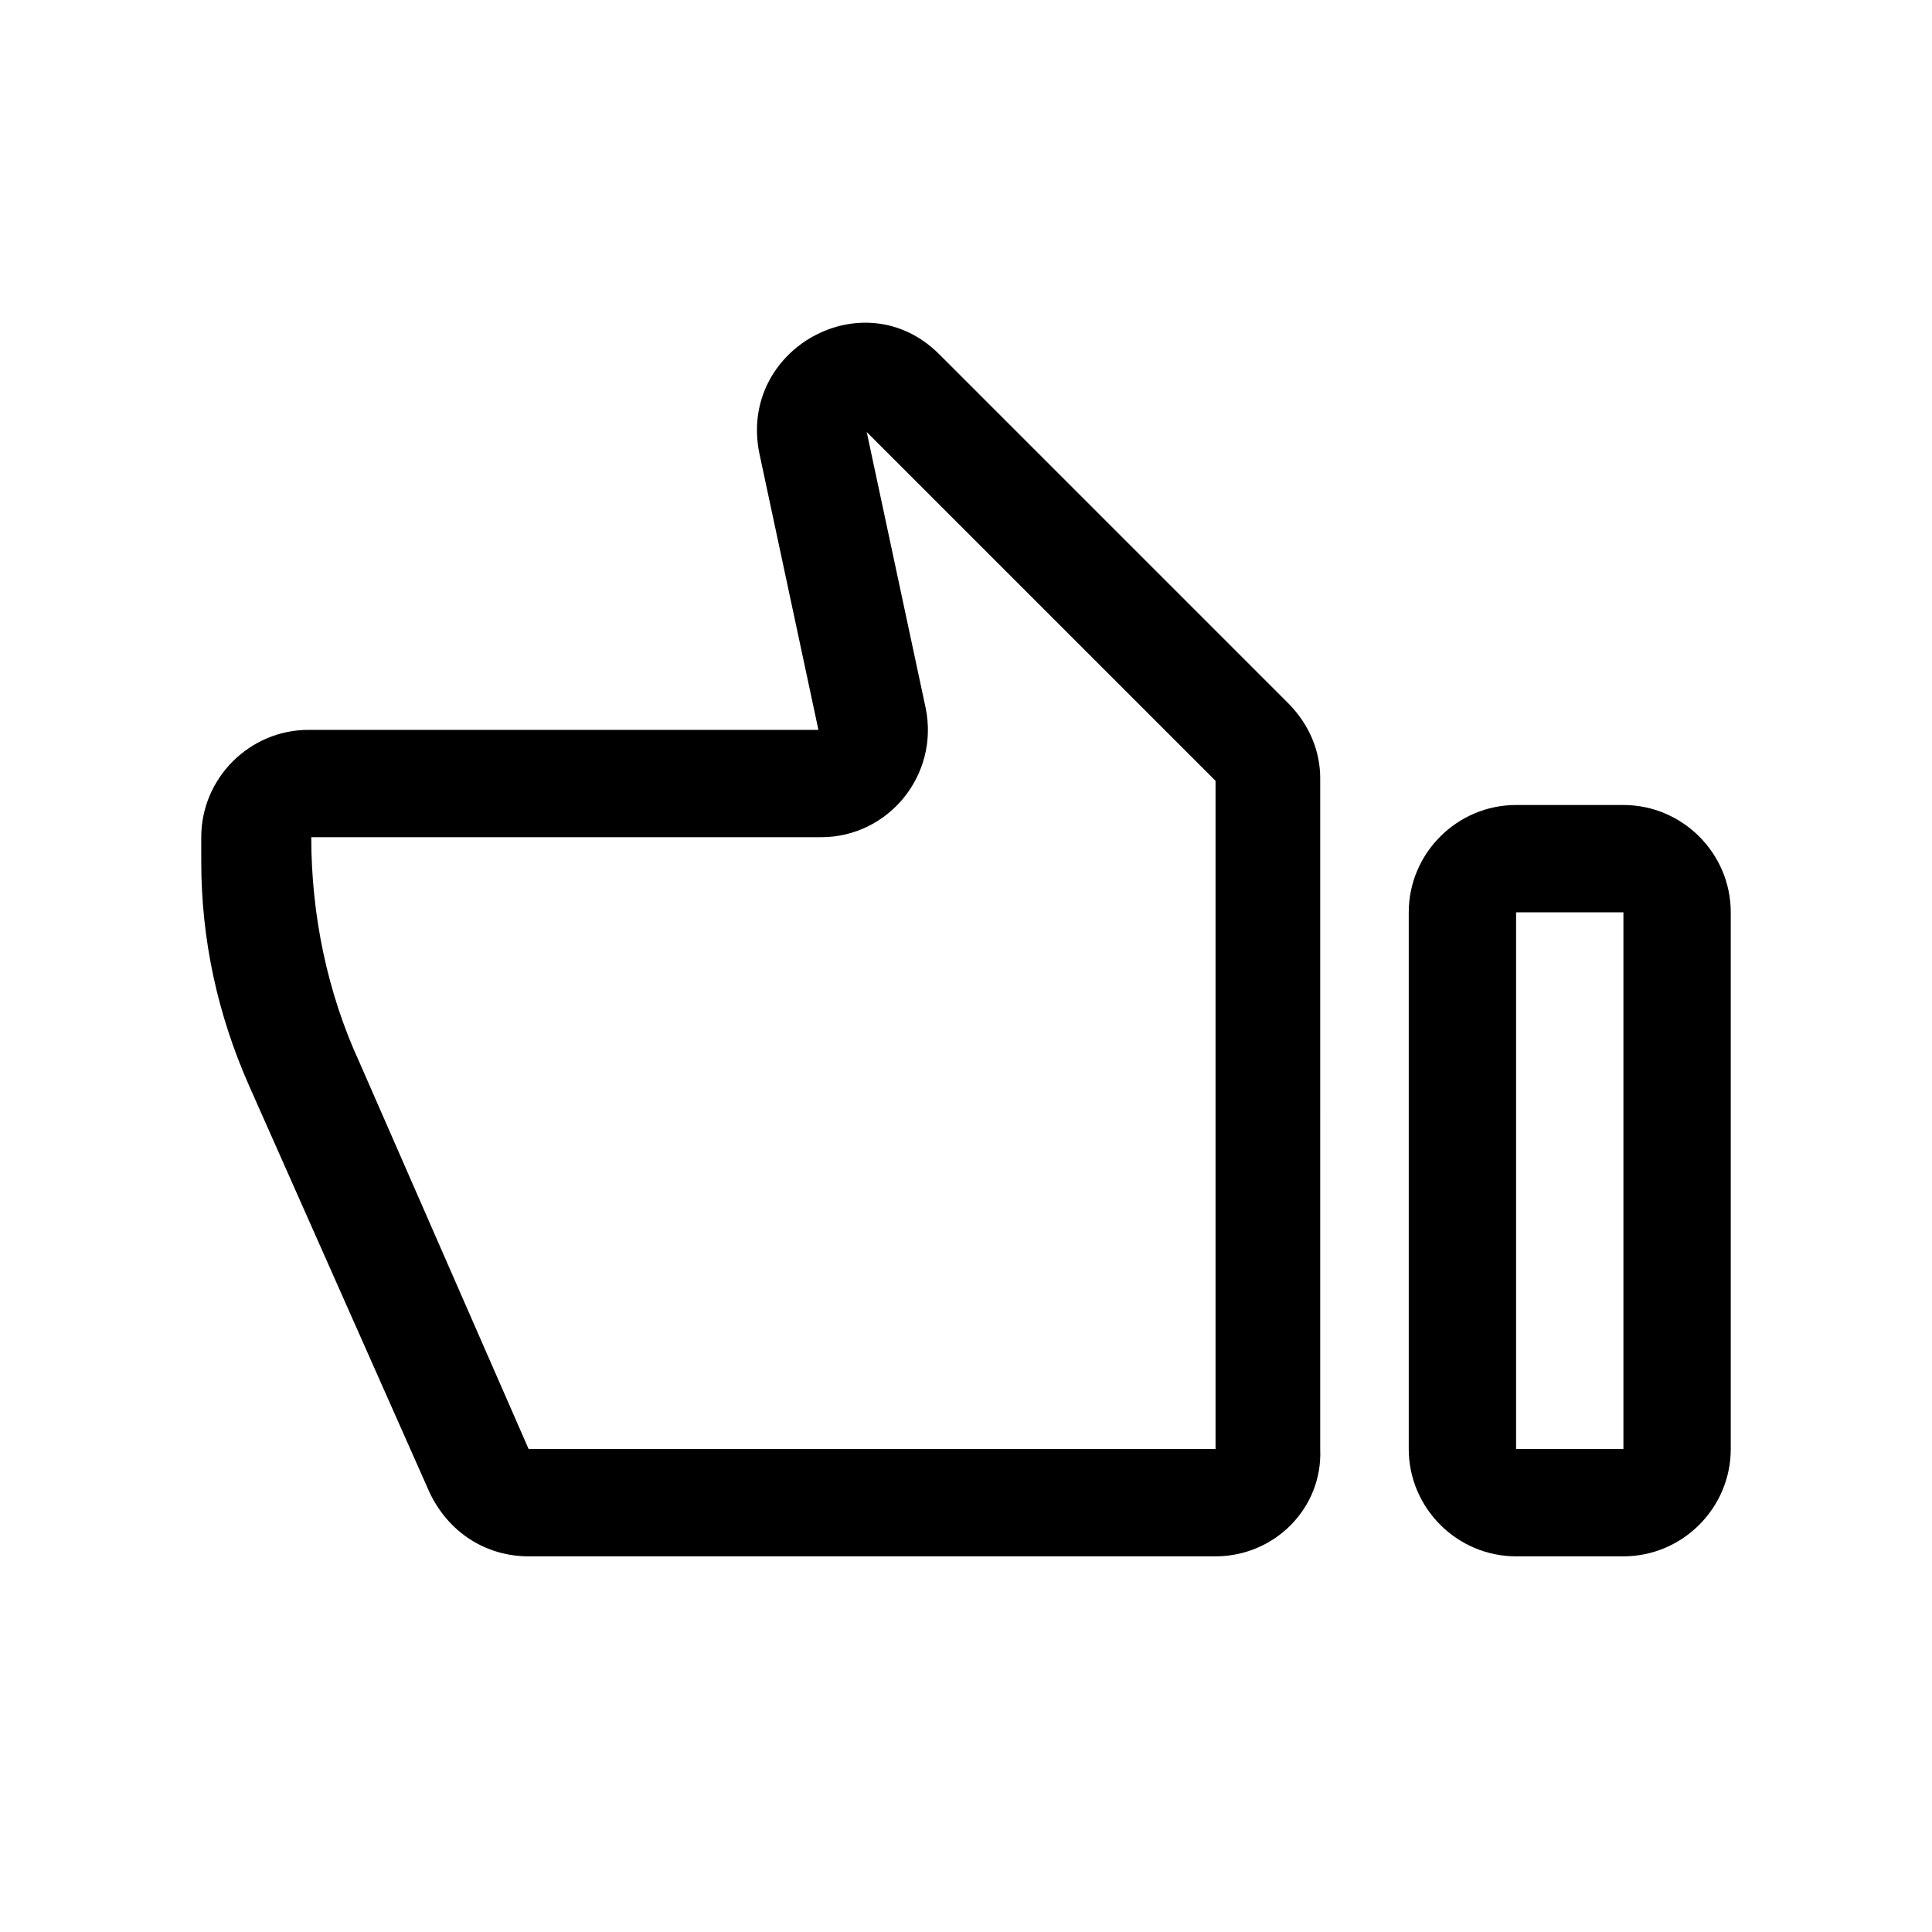 <?xml version="1.0" encoding="utf-8"?>
<!-- Generator: Adobe Illustrator 24.0.0, SVG Export Plug-In . SVG Version: 6.00 Build 0)  -->
<svg version="1.1" id="Layer_1" xmlns="http://www.w3.org/2000/svg" xmlns:xlink="http://www.w3.org/1999/xlink" x="0px" y="0px"
	 viewBox="0 0 72 72" style="enable-background:new 0 0 72 72;" xml:space="preserve">
<style type="text/css">
	.st0{fill:none;}
</style>
<title>thumb_up</title>
<rect class="st0" width="72" height="72"/>
<g>
	<path d="M45.3,58H19.7c-1.6,0-3-0.9-3.7-2.4L9.3,40.5c-1.2-2.7-1.8-5.5-1.8-8.4v-0.9c0-2.2,1.8-4,4-4h19l-2.2-10.3
		c-0.8-3.9,3.9-6.5,6.7-3.7l13,13c0.8,0.8,1.2,1.8,1.2,2.8V54C49.3,56.2,47.5,58,45.3,58z M32.3,16.1l2.2,10.3
		c0.5,2.5-1.4,4.8-3.9,4.8h-19v0c0,2.9,0.6,5.8,1.8,8.4L19.7,54h25.6V29.1L32.3,16.1z"/>
	<path d="M52.5,54V34c0-2.2,1.8-4,4-4h4c2.2,0,4,1.8,4,4v20c0,2.2-1.8,4-4,4h-4C54.3,58,52.5,56.2,52.5,54z M60.5,34h-4v20h4V34z"/>
</g>
</svg>

